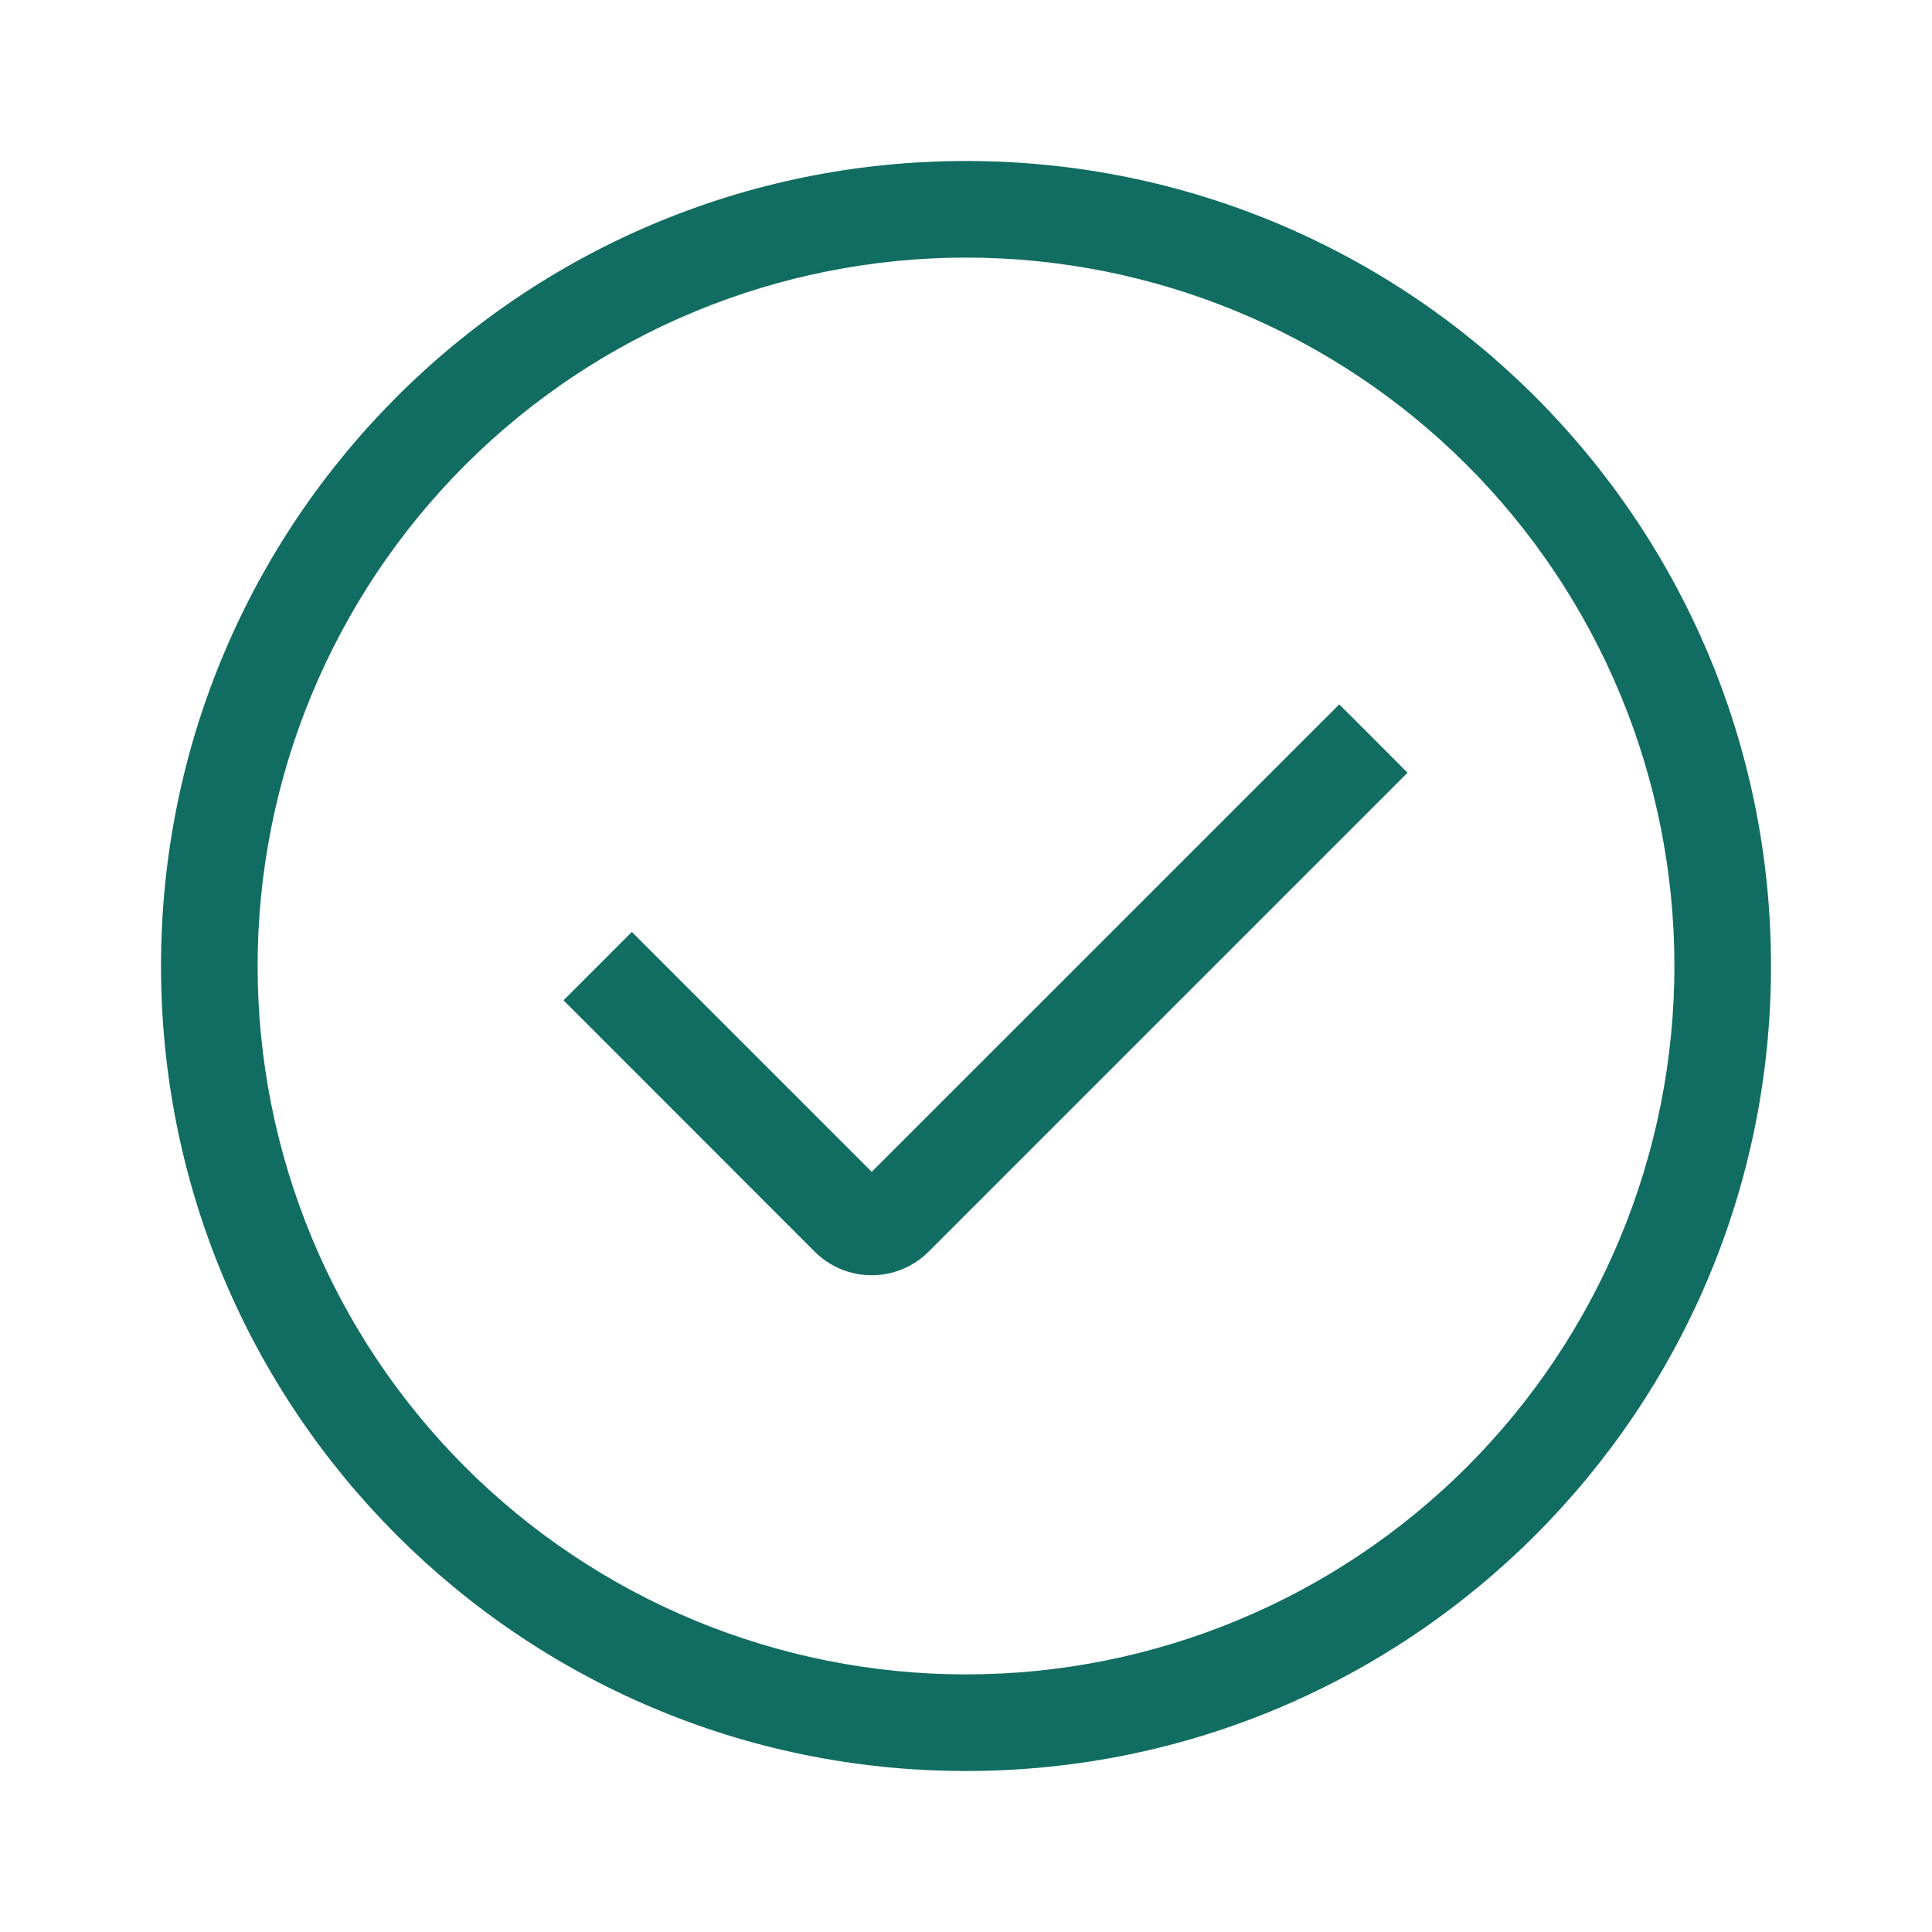 <svg width="100" height="100" viewBox="0 0 100 100" fill="none" xmlns="http://www.w3.org/2000/svg">
<path fill-rule="evenodd" clip-rule="evenodd" d="M50 91.667C26.988 91.667 8.334 73.012 8.334 50C8.334 26.987 26.988 8.333 50 8.333C73.013 8.333 91.667 26.987 91.667 50C91.667 73.012 73.013 91.667 50 91.667ZM50 86.667C59.725 86.667 69.051 82.803 75.927 75.927C82.804 69.051 86.667 59.724 86.667 50C86.667 40.275 82.804 30.949 75.927 24.073C69.051 17.196 59.725 13.333 50 13.333C40.276 13.333 30.949 17.196 24.073 24.073C17.197 30.949 13.334 40.275 13.334 50C13.334 59.724 17.197 69.051 24.073 75.927C30.949 82.803 40.276 86.667 50 86.667ZM45.117 60.658L69.321 36.458L72.854 39.996L48.063 64.787C47.281 65.569 46.222 66.007 45.117 66.007C44.012 66.007 42.952 65.569 42.171 64.787L29.167 51.775L32.704 48.237L45.121 60.654L45.117 60.658Z" fill="#116D62"/>
</svg>
